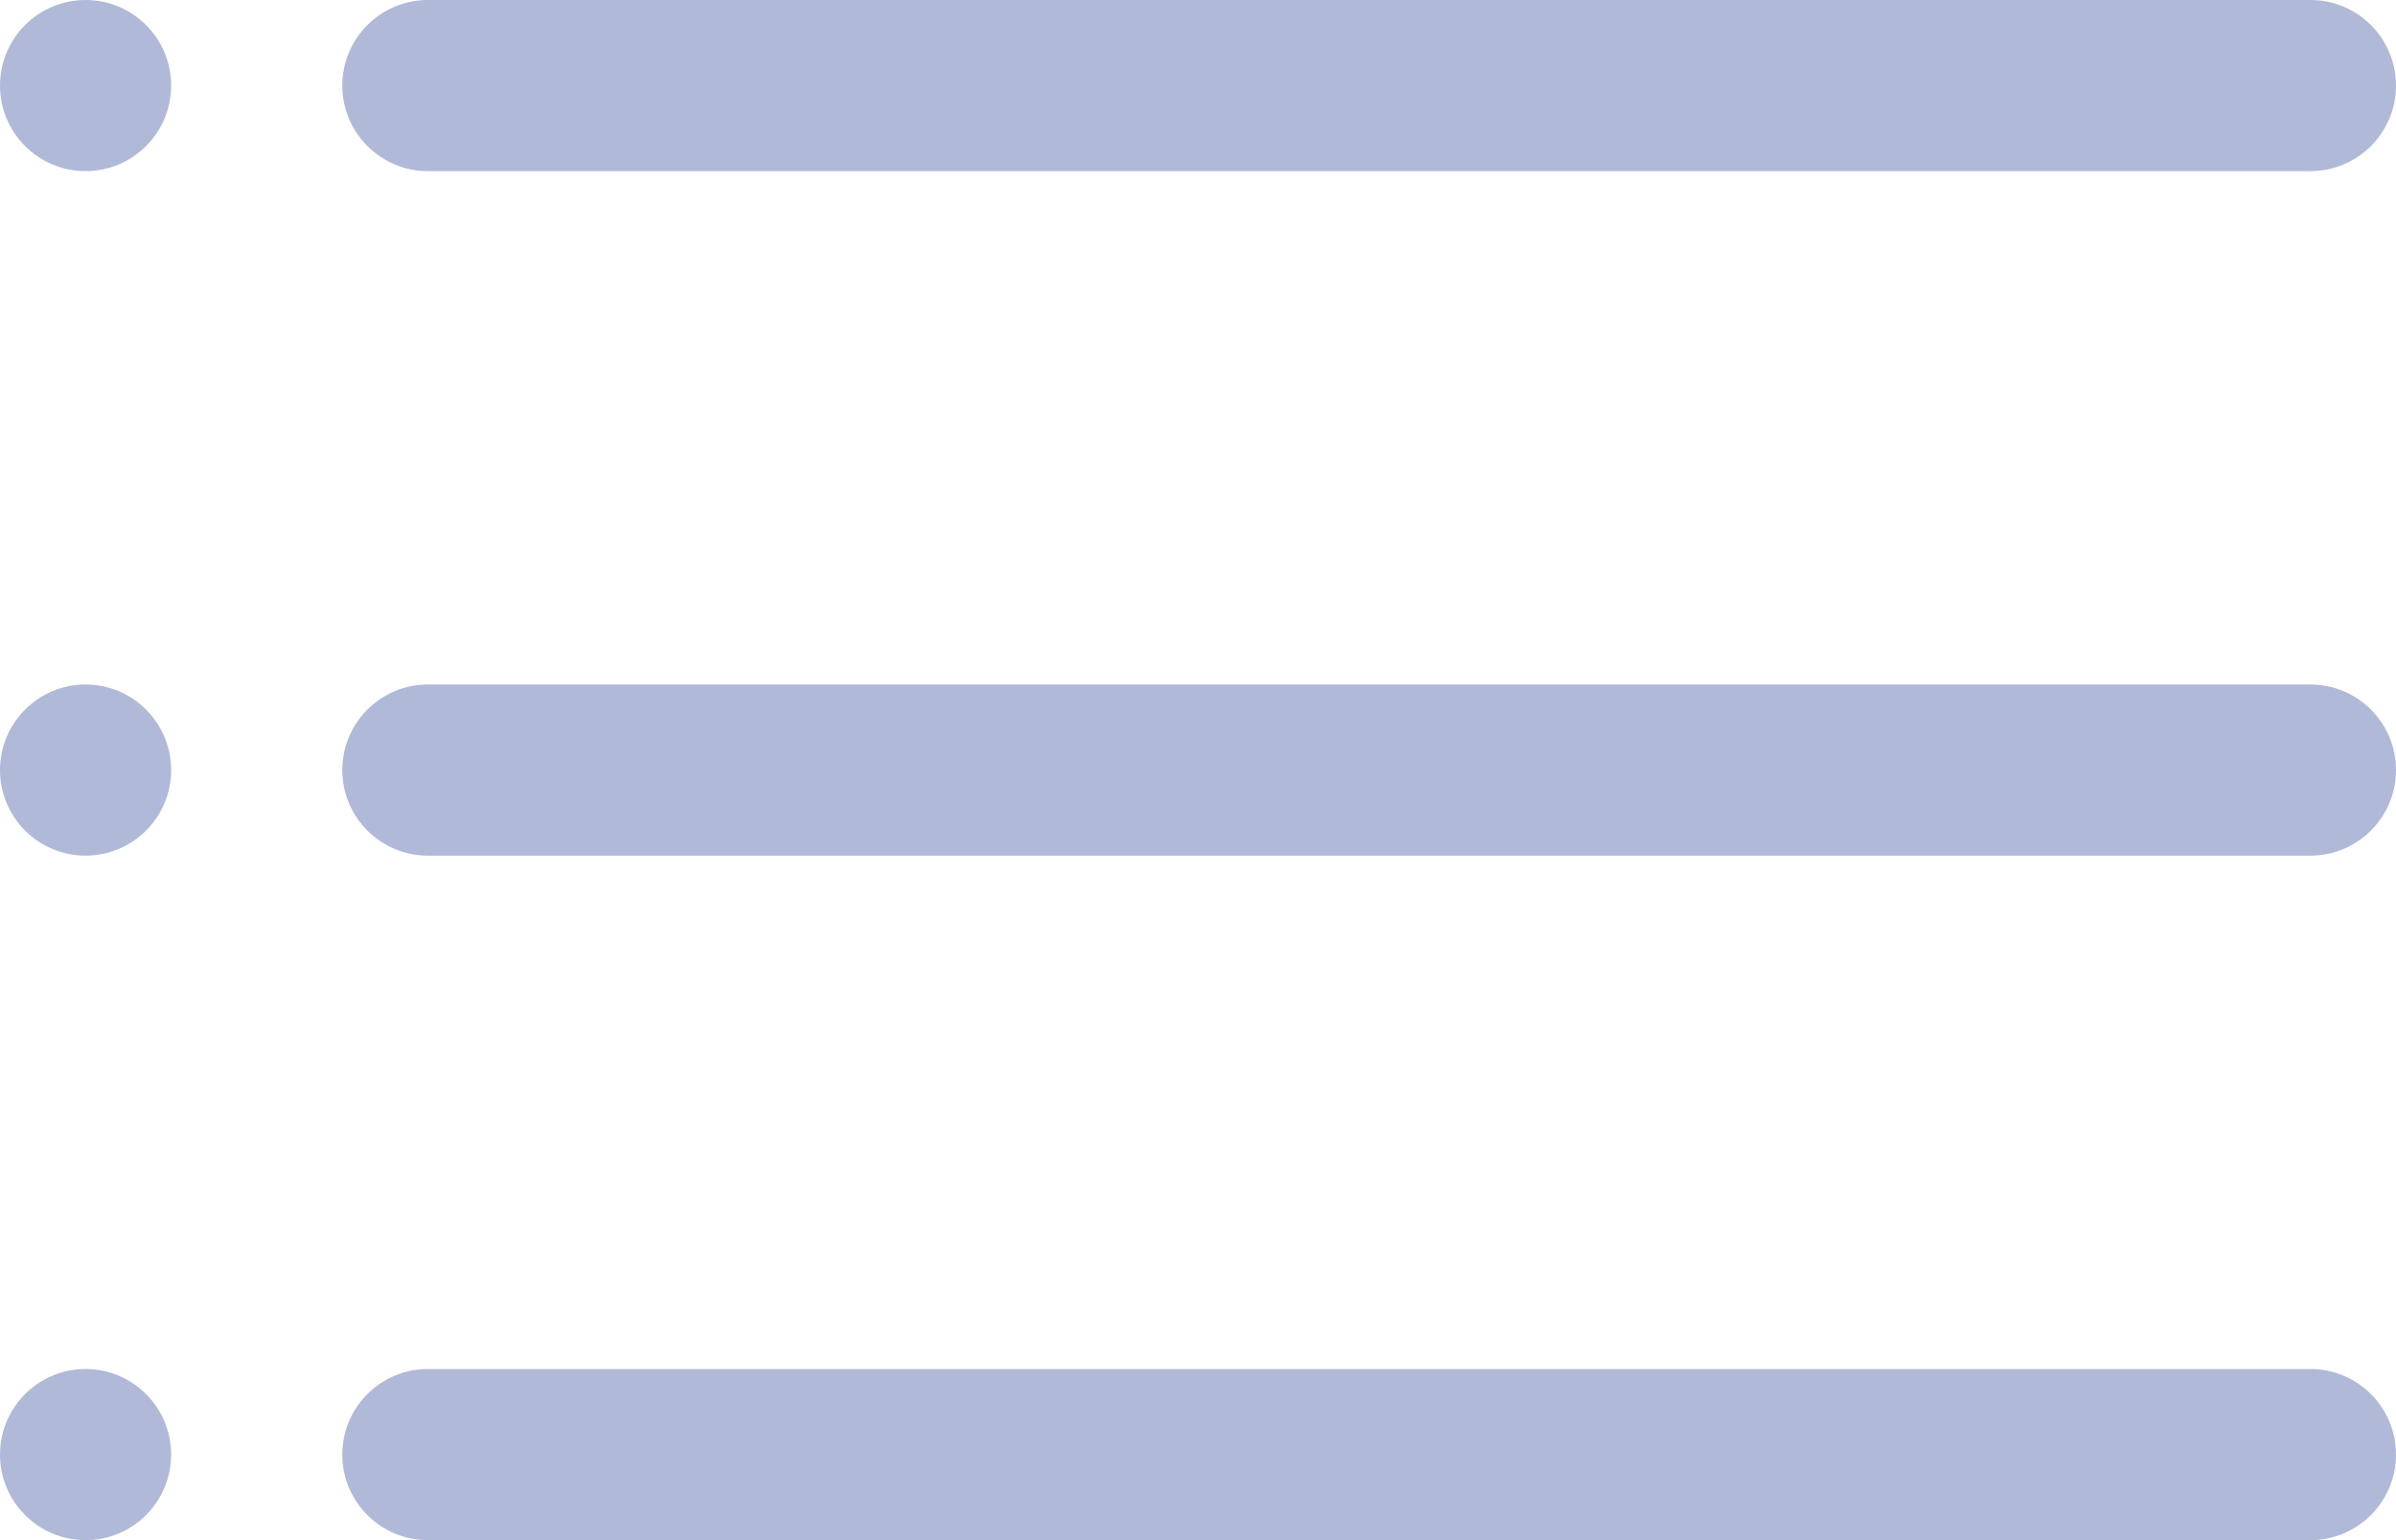 <svg width="28" height="18" viewBox="0 0 28 18" fill="none" xmlns="http://www.w3.org/2000/svg">
<path fill-rule="evenodd" clip-rule="evenodd" d="M5 18H27C27.552 18 28 17.552 28 17C28 16.448 27.552 16 27 16H5C4.448 16 4 16.448 4 17C4 17.552 4.448 18 5 18ZM5 10H27C27.552 10 28 9.552 28 9C28 8.448 27.552 8 27 8H5C4.448 8 4 8.448 4 9C4 9.552 4.448 10 5 10ZM5 2H27C27.552 2 28 1.552 28 1C28 0.448 27.552 0 27 0H5C4.448 0 4 0.448 4 1C4 1.552 4.448 2 5 2Z" fill="#B1B9D8"/>
<path fill-rule="evenodd" clip-rule="evenodd" d="M1 18C1.552 18 2 17.552 2 17C2 16.448 1.552 16 1 16C0.448 16 0 16.448 0 17C0 17.552 0.448 18 1 18ZM1 10C1.552 10 2 9.552 2 9C2 8.448 1.552 8 1 8C0.448 8 0 8.448 0 9C0 9.552 0.448 10 1 10ZM1 2C1.552 2 2 1.552 2 1C2 0.448 1.552 0 1 0C0.448 0 0 0.448 0 1C0 1.552 0.448 2 1 2Z" fill="#B1B9D8"/>
</svg>

